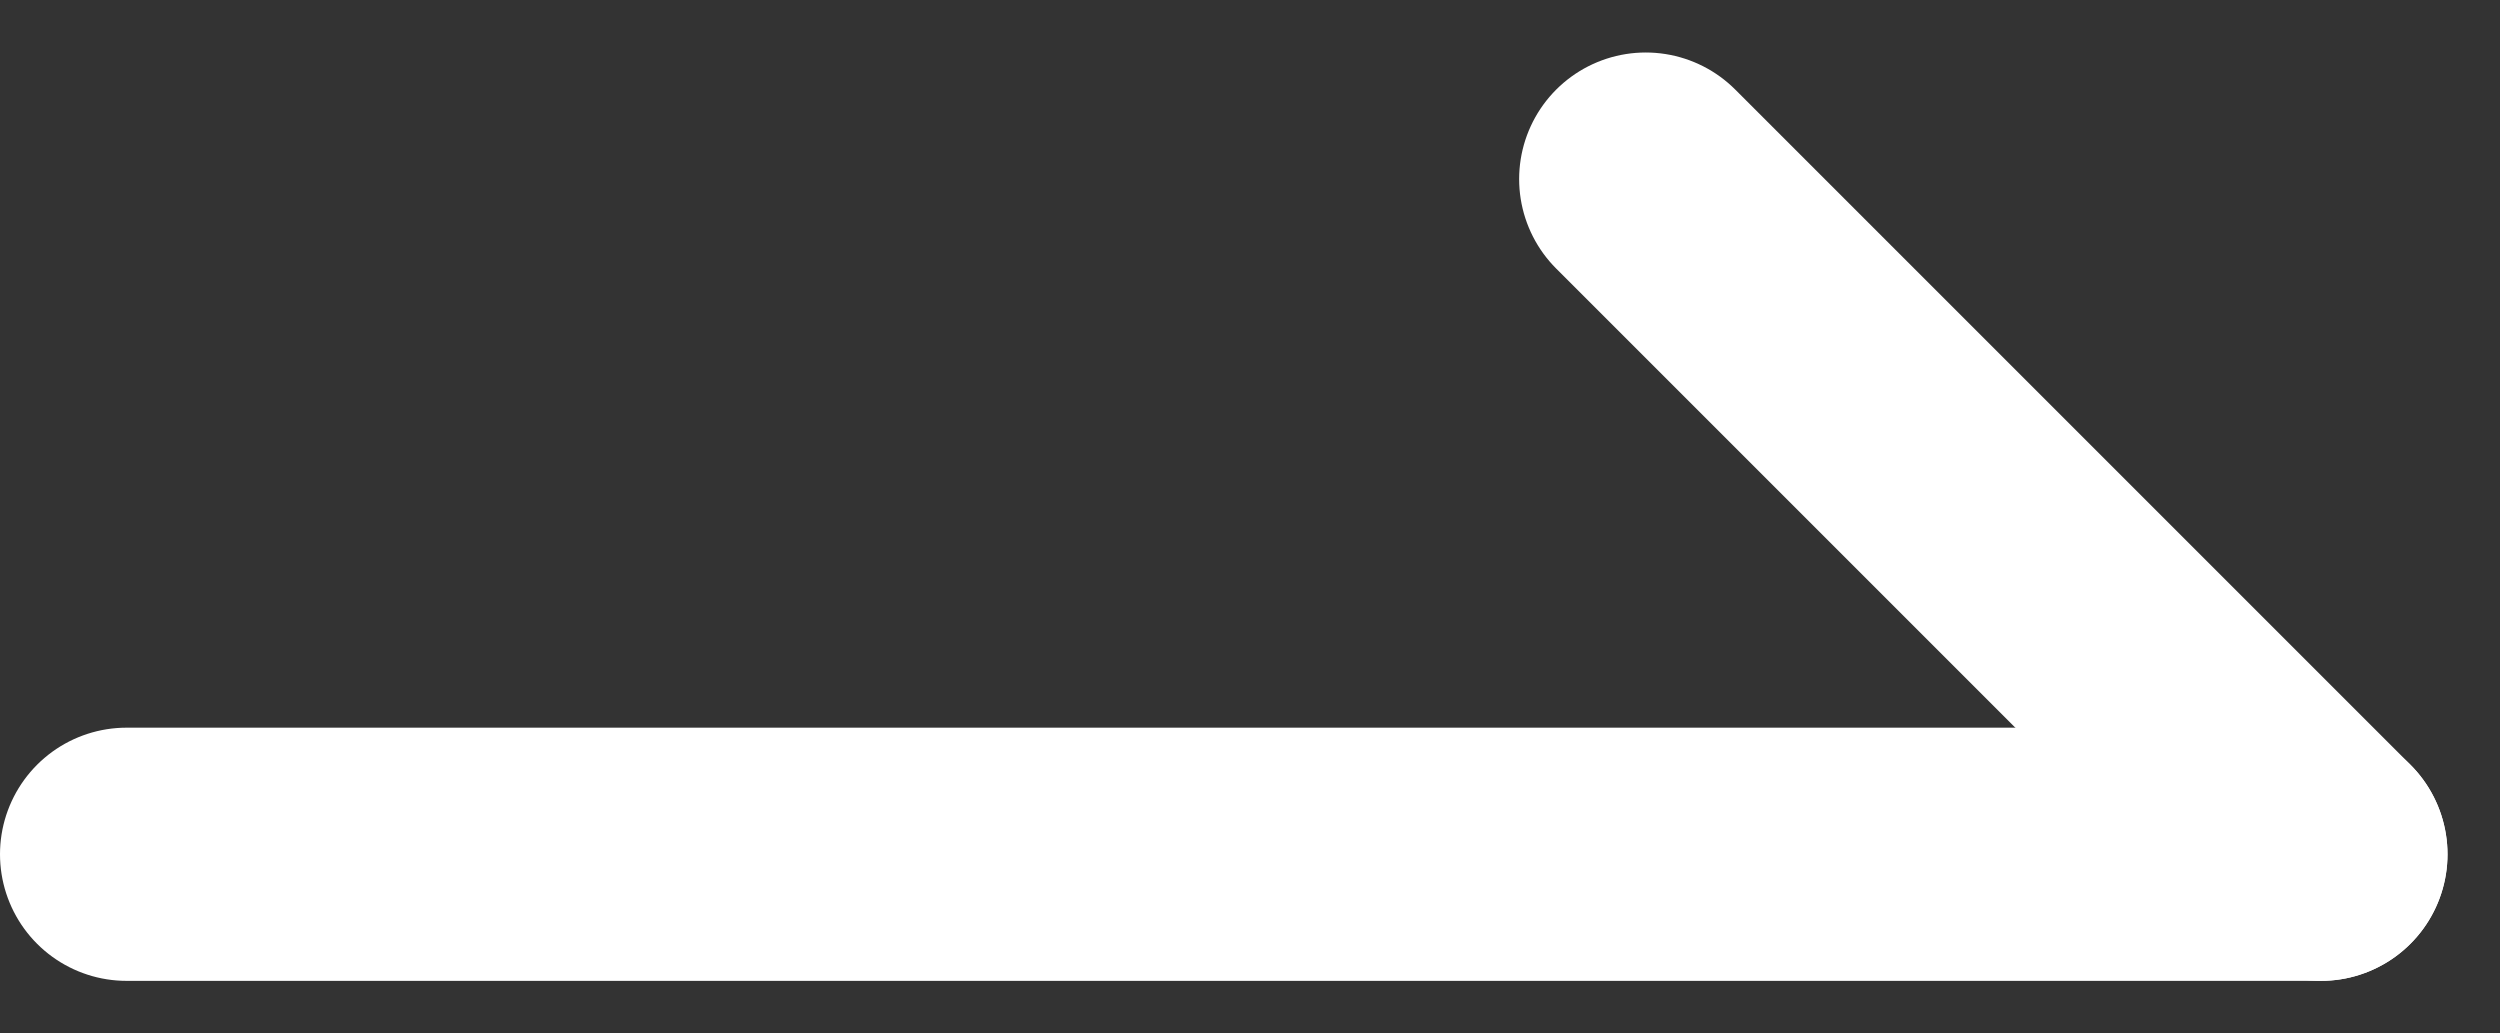 <svg xmlns="http://www.w3.org/2000/svg" width="14.811" height="6.121" viewBox="0 0 14.811 6.121">
    <rect x="0" y="0" width="14.811" height="6.121" fill="#333333" stroke="none"/>
    <defs>
        <style>
            .prefix__cls-1{fill:none;stroke:#fff;stroke-linecap:round;stroke-width:1.5px}
        </style>
    </defs>
    <g id="prefix__btn_icon-go" transform="translate(-238.75 -545.439)">
        <path id="prefix__선_169" d="M0 0L13 0" class="prefix__cls-1" data-name="선 169" transform="translate(239.5 550.5)"/>
        <path id="prefix__선_170" d="M0 0L4 4" class="prefix__cls-1" data-name="선 170" transform="translate(248.5 546.5)"/>
    </g>
</svg>
